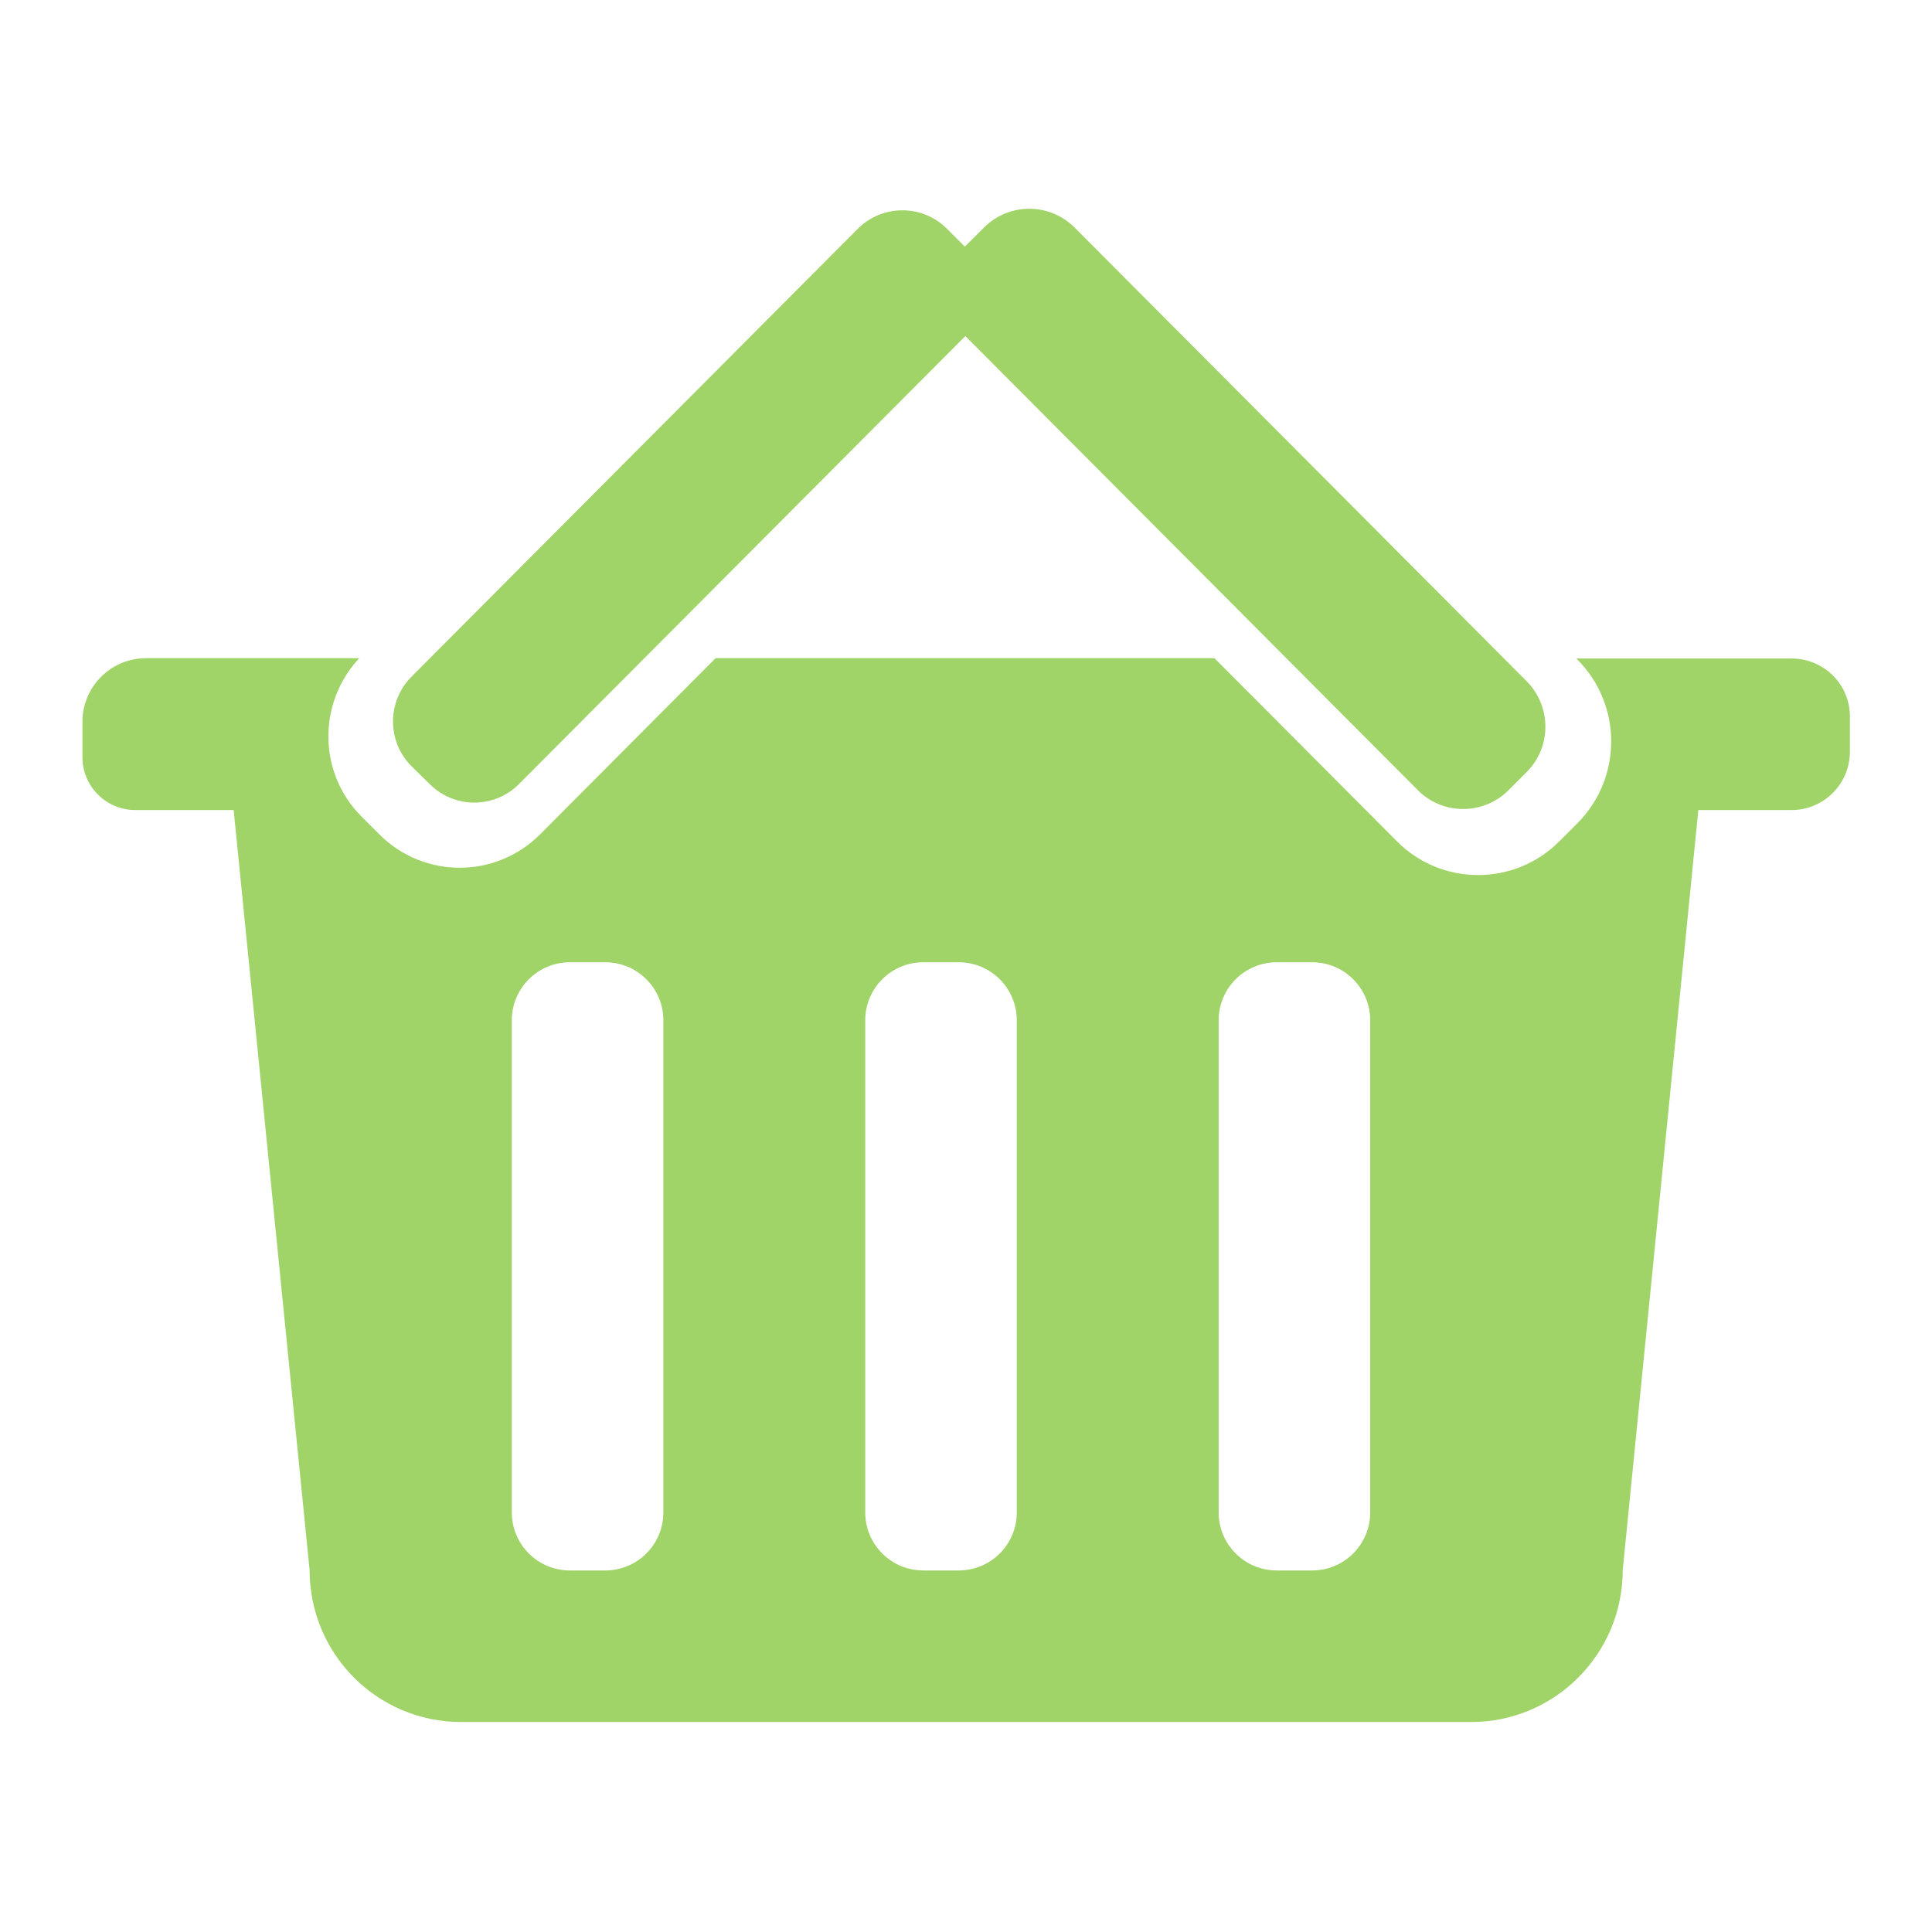 <?xml version="1.0" standalone="no"?><!DOCTYPE svg PUBLIC "-//W3C//DTD SVG 1.1//EN" "http://www.w3.org/Graphics/SVG/1.1/DTD/svg11.dtd"><svg class="icon" width="14px" height="14.00px" viewBox="0 0 1024 1024" version="1.1" xmlns="http://www.w3.org/2000/svg"><path d="M949.518 349.017h-114.045l0.688 0.688c23.738 23.91 23.738 62.613 0 86.523l-9.633 9.633c-23.738 23.91-62.441 23.91-86.179 0l-96.672-97.016H379.291l-93.06 93.404c-23.566 23.566-61.581 23.566-85.147 0l-9.461-9.461c-23.05-23.05-23.394-60.205-1.204-83.943H77.406c-18.578 0-33.715 15.137-33.715 33.715v18.75c0 15.481 12.557 28.038 28.038 28.038H123.85l40.251 402.857c0 44.552 35.951 80.503 80.331 80.503h535.308c44.38 0 80.331-36.123 80.331-80.503l40.079-402.857H949.518c17.029 0 30.963-13.761 30.963-30.963v-18.75c0-16.857-13.761-30.619-30.963-30.619zM351.597 801.586c0 17.029-13.761 30.791-30.791 30.791h-18.75c-17.029 0-30.791-13.761-30.791-30.791V540.812c0-17.029 13.761-30.791 30.791-30.791h18.75c17.029 0 30.791 13.761 30.791 30.791V801.586z m187.323 0c0 17.029-13.761 30.791-30.791 30.791h-18.75c-17.029 0-30.791-13.761-30.791-30.791V540.812c0-17.029 13.761-30.791 30.791-30.791h18.75c17.029 0 30.791 13.761 30.791 30.791V801.586z m187.323 0c0 17.029-13.761 30.791-30.791 30.791h-18.75c-17.029 0-30.791-13.761-30.791-30.791V540.812c0-17.029 13.761-30.791 30.791-30.791h18.75c17.029 0 30.791 13.761 30.791 30.791V801.586zM227.747 415.586c13.073 13.073 34.231 13.073 47.304 0l236.519-237.379 0.172-0.172s0.172 0.172 0.172 0.344l239.616 240.476c13.245 13.245 34.747 13.245 47.992 0l9.633-9.633c13.245-13.245 13.245-34.747 0-48.164L569.539 120.582c-13.245-13.245-34.747-13.245-47.992 0l-9.633 9.633-0.516 0.516-9.461-9.461c-13.073-13.073-34.231-13.073-47.304 0l-236.519 237.379c-13.073 13.073-13.073 34.403 0 47.476l9.633 9.461z" fill="#a0d468" /></svg>